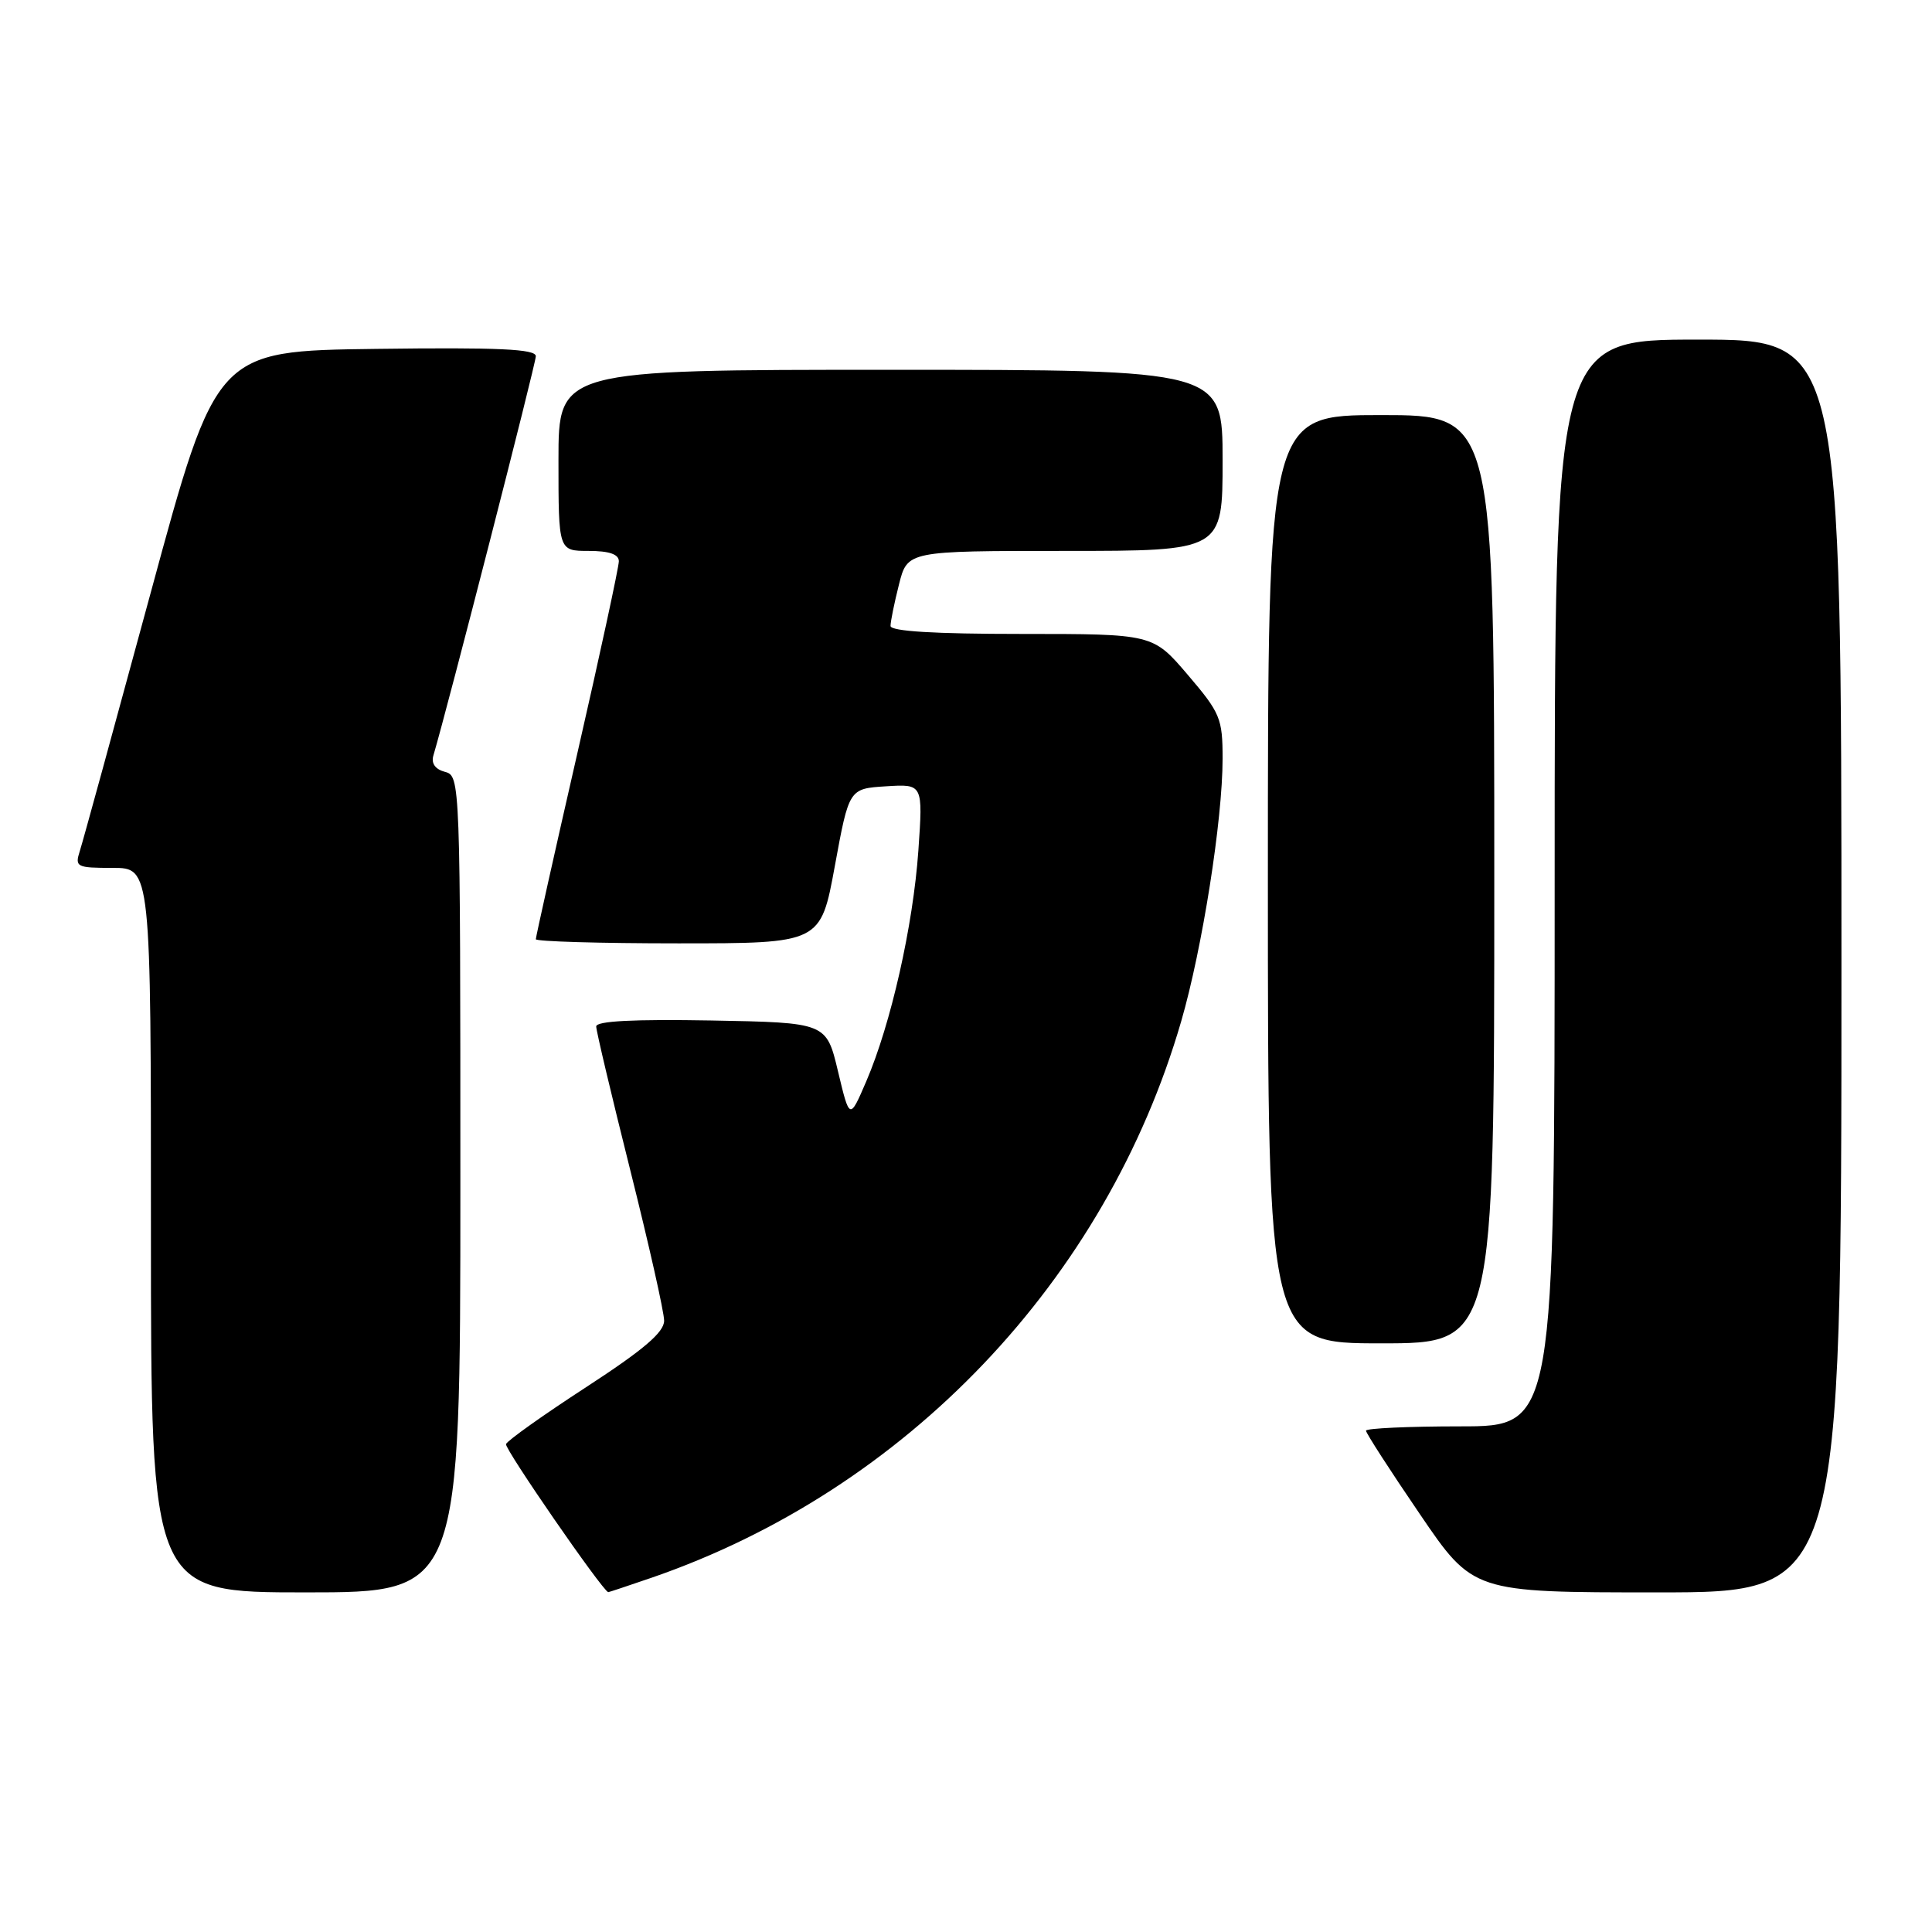 <?xml version="1.0" encoding="UTF-8" standalone="no"?>
<!DOCTYPE svg PUBLIC "-//W3C//DTD SVG 1.1//EN" "http://www.w3.org/Graphics/SVG/1.1/DTD/svg11.dtd" >
<svg xmlns="http://www.w3.org/2000/svg" xmlns:xlink="http://www.w3.org/1999/xlink" version="1.1" viewBox="0 0 256 256">
 <g >
 <path fill="currentColor"
d=" M 61.00 156.91 C 61.00 103.40 60.98 102.81 58.97 102.28 C 57.68 101.94 57.12 101.16 57.42 100.13 C 59.35 93.61 71.00 48.18 71.00 47.20 C 71.00 46.25 66.12 46.02 49.83 46.23 C 28.66 46.50 28.66 46.50 19.98 78.50 C 15.20 96.10 10.98 111.51 10.58 112.75 C 9.90 114.88 10.13 115.00 14.93 115.00 C 20.00 115.00 20.00 115.00 20.00 163.00 C 20.00 211.00 20.00 211.00 40.50 211.00 C 61.00 211.00 61.00 211.00 61.00 156.91 Z  M 86.30 209.07 C 120.07 197.45 146.57 169.62 156.52 135.31 C 159.31 125.70 162.00 108.64 162.00 100.53 C 162.00 95.19 161.70 94.47 157.38 89.41 C 152.76 84.00 152.76 84.00 135.38 84.00 C 123.83 84.00 118.00 83.65 118.00 82.94 C 118.00 82.36 118.50 79.89 119.12 77.44 C 120.24 73.00 120.24 73.00 141.12 73.00 C 162.00 73.00 162.00 73.00 162.00 61.00 C 162.00 49.00 162.00 49.00 118.00 49.00 C 74.00 49.00 74.00 49.00 74.00 61.00 C 74.00 73.00 74.00 73.00 78.00 73.00 C 80.72 73.00 82.00 73.44 82.00 74.37 C 82.00 75.13 79.53 86.58 76.50 99.82 C 73.47 113.06 71.00 124.14 71.00 124.45 C 71.00 124.75 79.49 125.00 89.87 125.00 C 108.74 125.00 108.74 125.00 110.62 114.75 C 112.50 104.50 112.50 104.50 117.40 104.19 C 122.30 103.88 122.30 103.88 121.69 112.69 C 120.99 122.68 118.05 135.68 114.79 143.27 C 112.58 148.41 112.58 148.41 111.04 141.96 C 109.50 135.50 109.50 135.50 94.25 135.22 C 83.94 135.04 79.00 135.29 79.00 136.01 C 79.00 136.60 81.03 145.14 83.50 155.00 C 85.97 164.86 88.00 173.85 88.00 175.00 C 88.00 176.53 85.31 178.83 77.69 183.79 C 72.01 187.48 67.23 190.88 67.05 191.35 C 66.82 191.95 79.75 210.68 80.59 210.97 C 80.64 210.99 83.21 210.13 86.30 209.07 Z  M 244.00 128.00 C 244.00 45.00 244.00 45.00 225.00 45.00 C 206.00 45.00 206.00 45.00 206.00 117.00 C 206.00 189.00 206.00 189.00 193.50 189.00 C 186.62 189.00 181.00 189.26 181.00 189.57 C 181.00 189.89 184.19 194.84 188.10 200.57 C 195.19 211.00 195.19 211.00 219.60 211.00 C 244.00 211.00 244.00 211.00 244.00 128.00 Z  M 198.00 116.50 C 198.00 55.00 198.00 55.00 183.00 55.00 C 168.00 55.00 168.00 55.00 168.00 116.50 C 168.00 178.00 168.00 178.00 183.00 178.00 C 198.00 178.00 198.00 178.00 198.00 116.50 Z "/>
</g>
</svg>